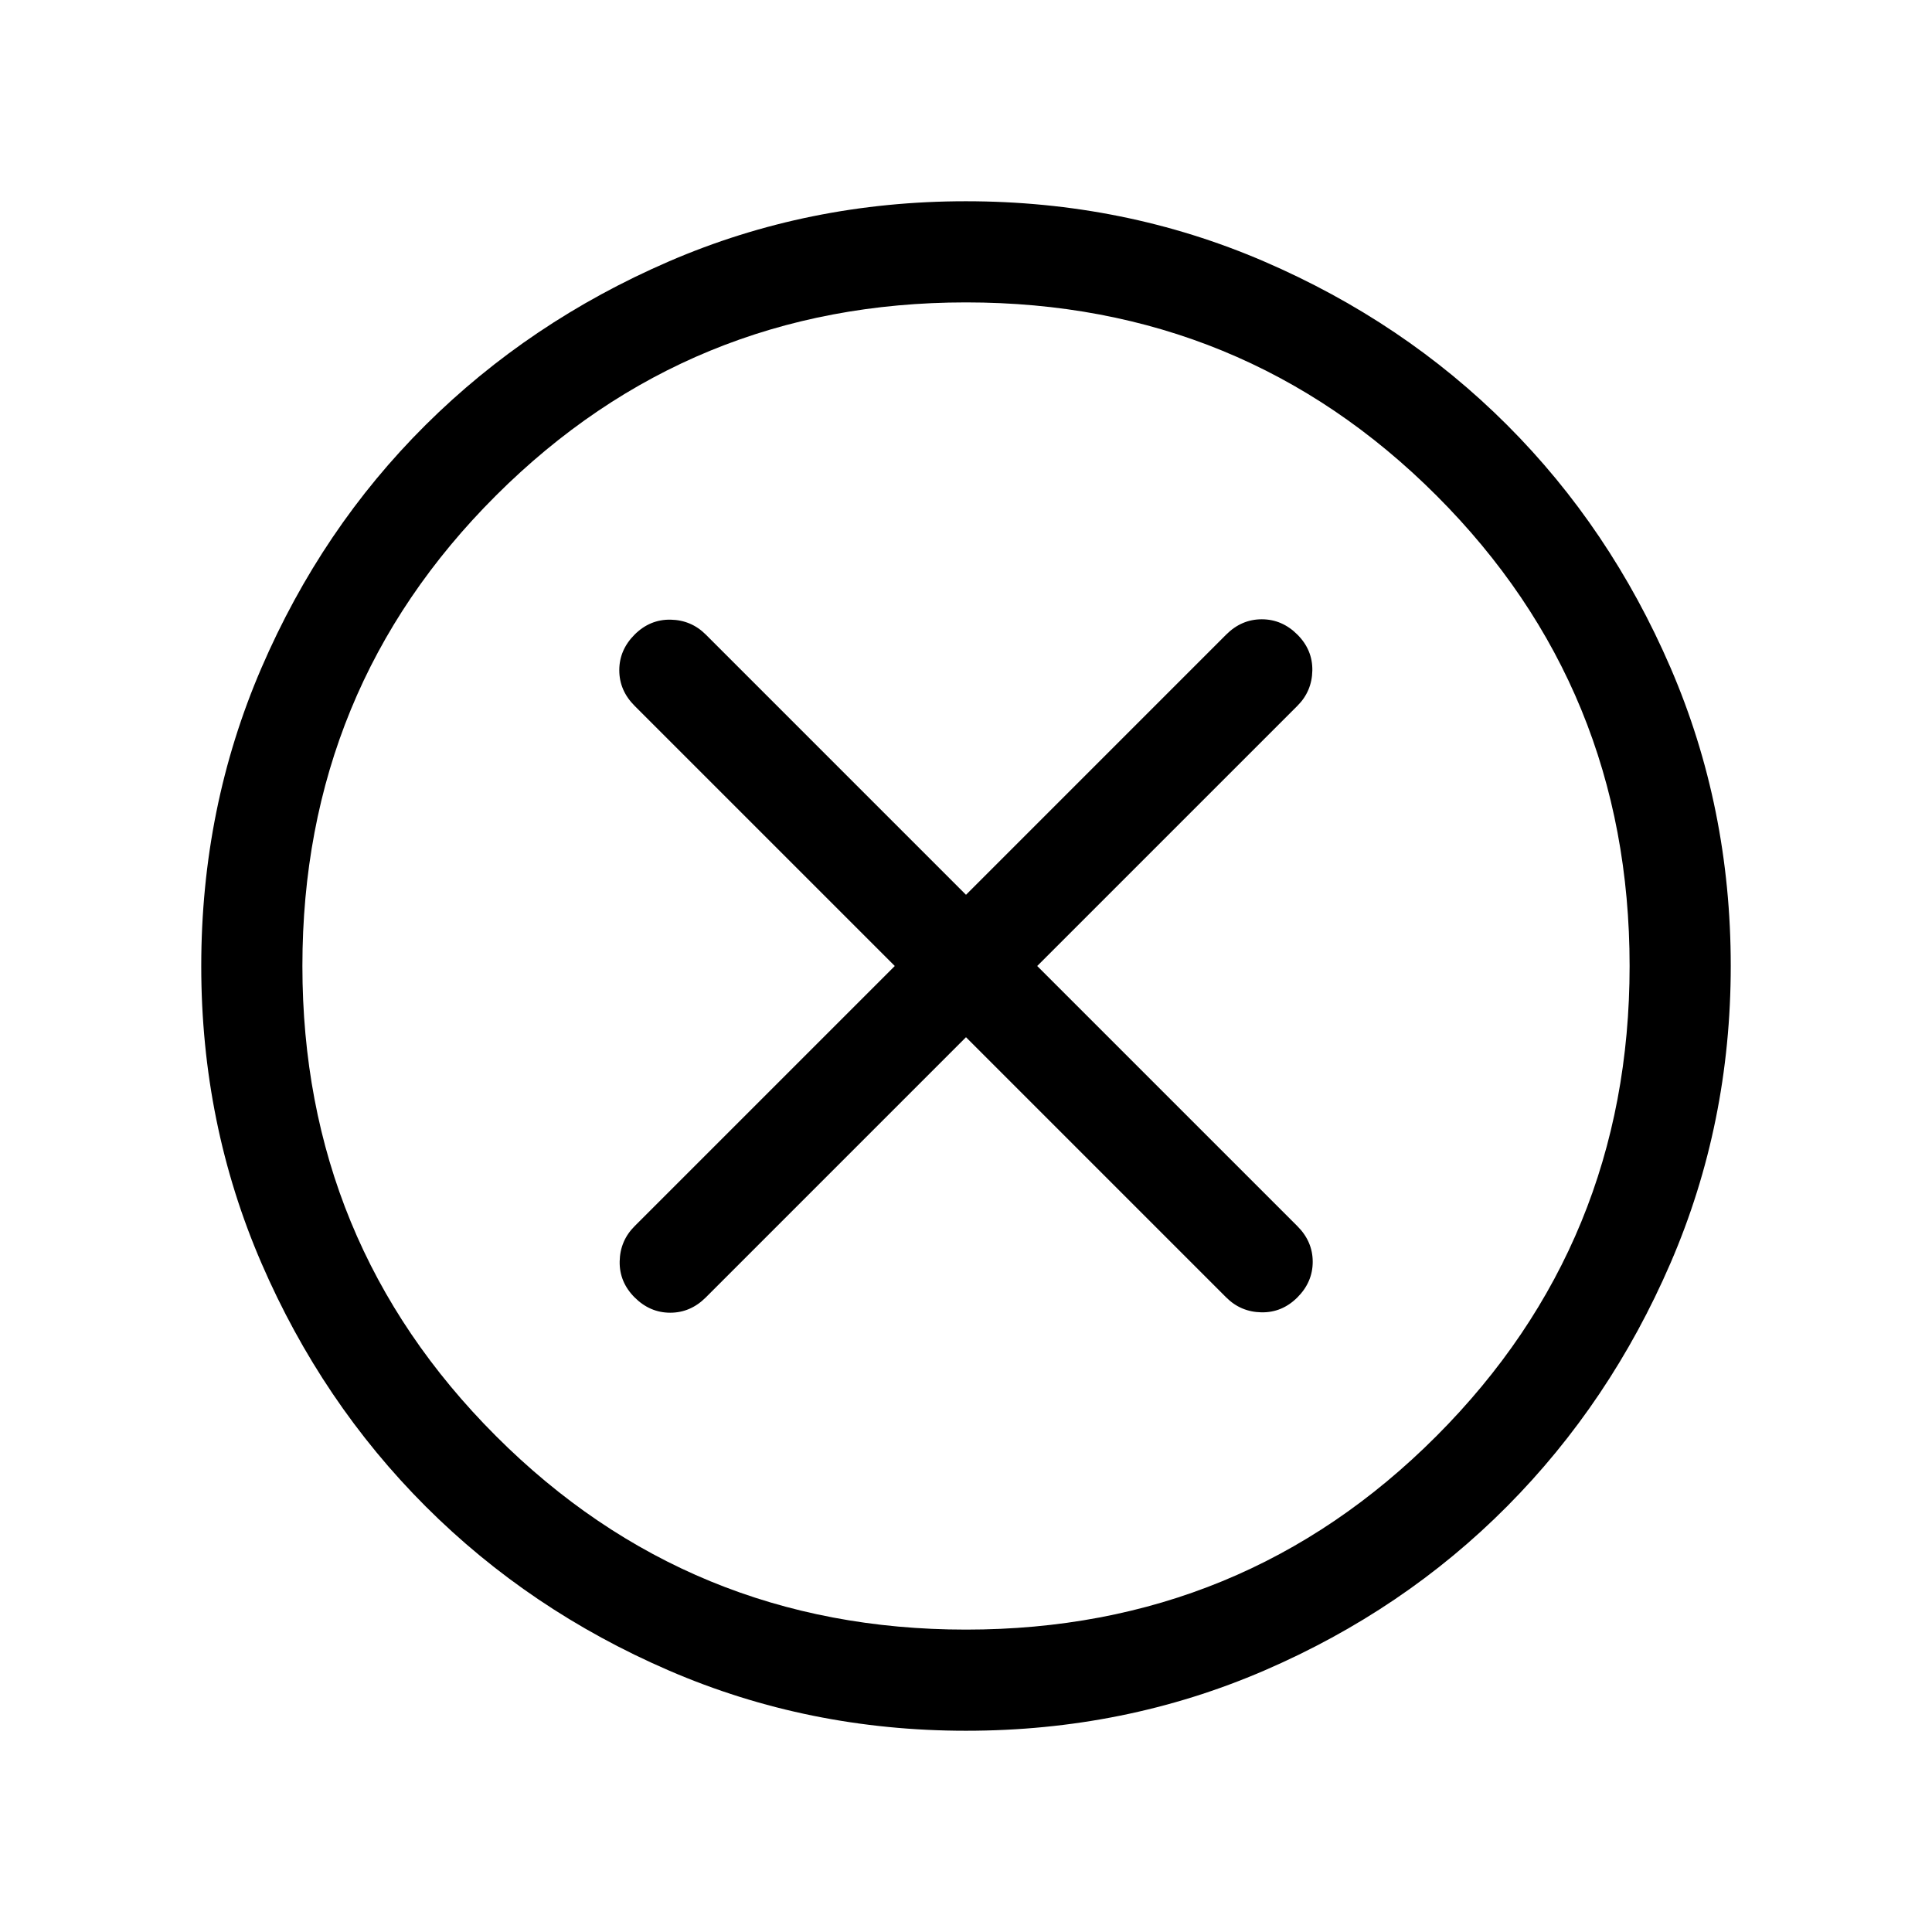 <svg xmlns="http://www.w3.org/2000/svg" height="40px" viewBox="0 -960 960 960" width="40px" fill="#000000"><path d="m480-444.62 129.28 129.29q7.23 7.23 17.5 7.42 10.27.19 17.89-7.42 7.61-7.62 7.61-17.7 0-10.07-7.61-17.69L515.38-480l129.29-129.28q7.23-7.23 7.42-17.5.19-10.27-7.42-17.89-7.62-7.61-17.7-7.61-10.07 0-17.69 7.61L480-515.38 350.72-644.67q-7.23-7.23-17.5-7.42-10.27-.19-17.89 7.42-7.61 7.62-7.61 17.7 0 10.07 7.61 17.69L444.62-480 315.33-350.72q-7.23 7.23-7.42 17.5-.19 10.27 7.42 17.89 7.62 7.61 17.7 7.61 10.07 0 17.69-7.61L480-444.62Zm.07 344.62q-78.43 0-147.67-29.92-69.24-29.92-120.89-81.54-51.64-51.63-81.58-120.84Q100-401.51 100-479.93q0-78.84 29.92-148.21t81.54-120.68q51.63-51.31 120.84-81.25Q401.51-860 479.93-860q78.84 0 148.21 29.92t120.68 81.21q51.31 51.29 81.25 120.63Q860-558.9 860-480.07q0 78.43-29.92 147.67-29.92 69.24-81.21 120.89-51.29 51.64-120.63 81.58Q558.9-100 480.07-100Zm-.07-50.26q137.79 0 233.77-96.18 95.97-96.18 95.97-233.56 0-137.79-95.97-233.77-95.98-95.97-233.77-95.97-137.38 0-233.56 95.97-96.18 95.98-96.18 233.77 0 137.38 96.18 233.56T480-150.26ZM480-480Z"/></svg>